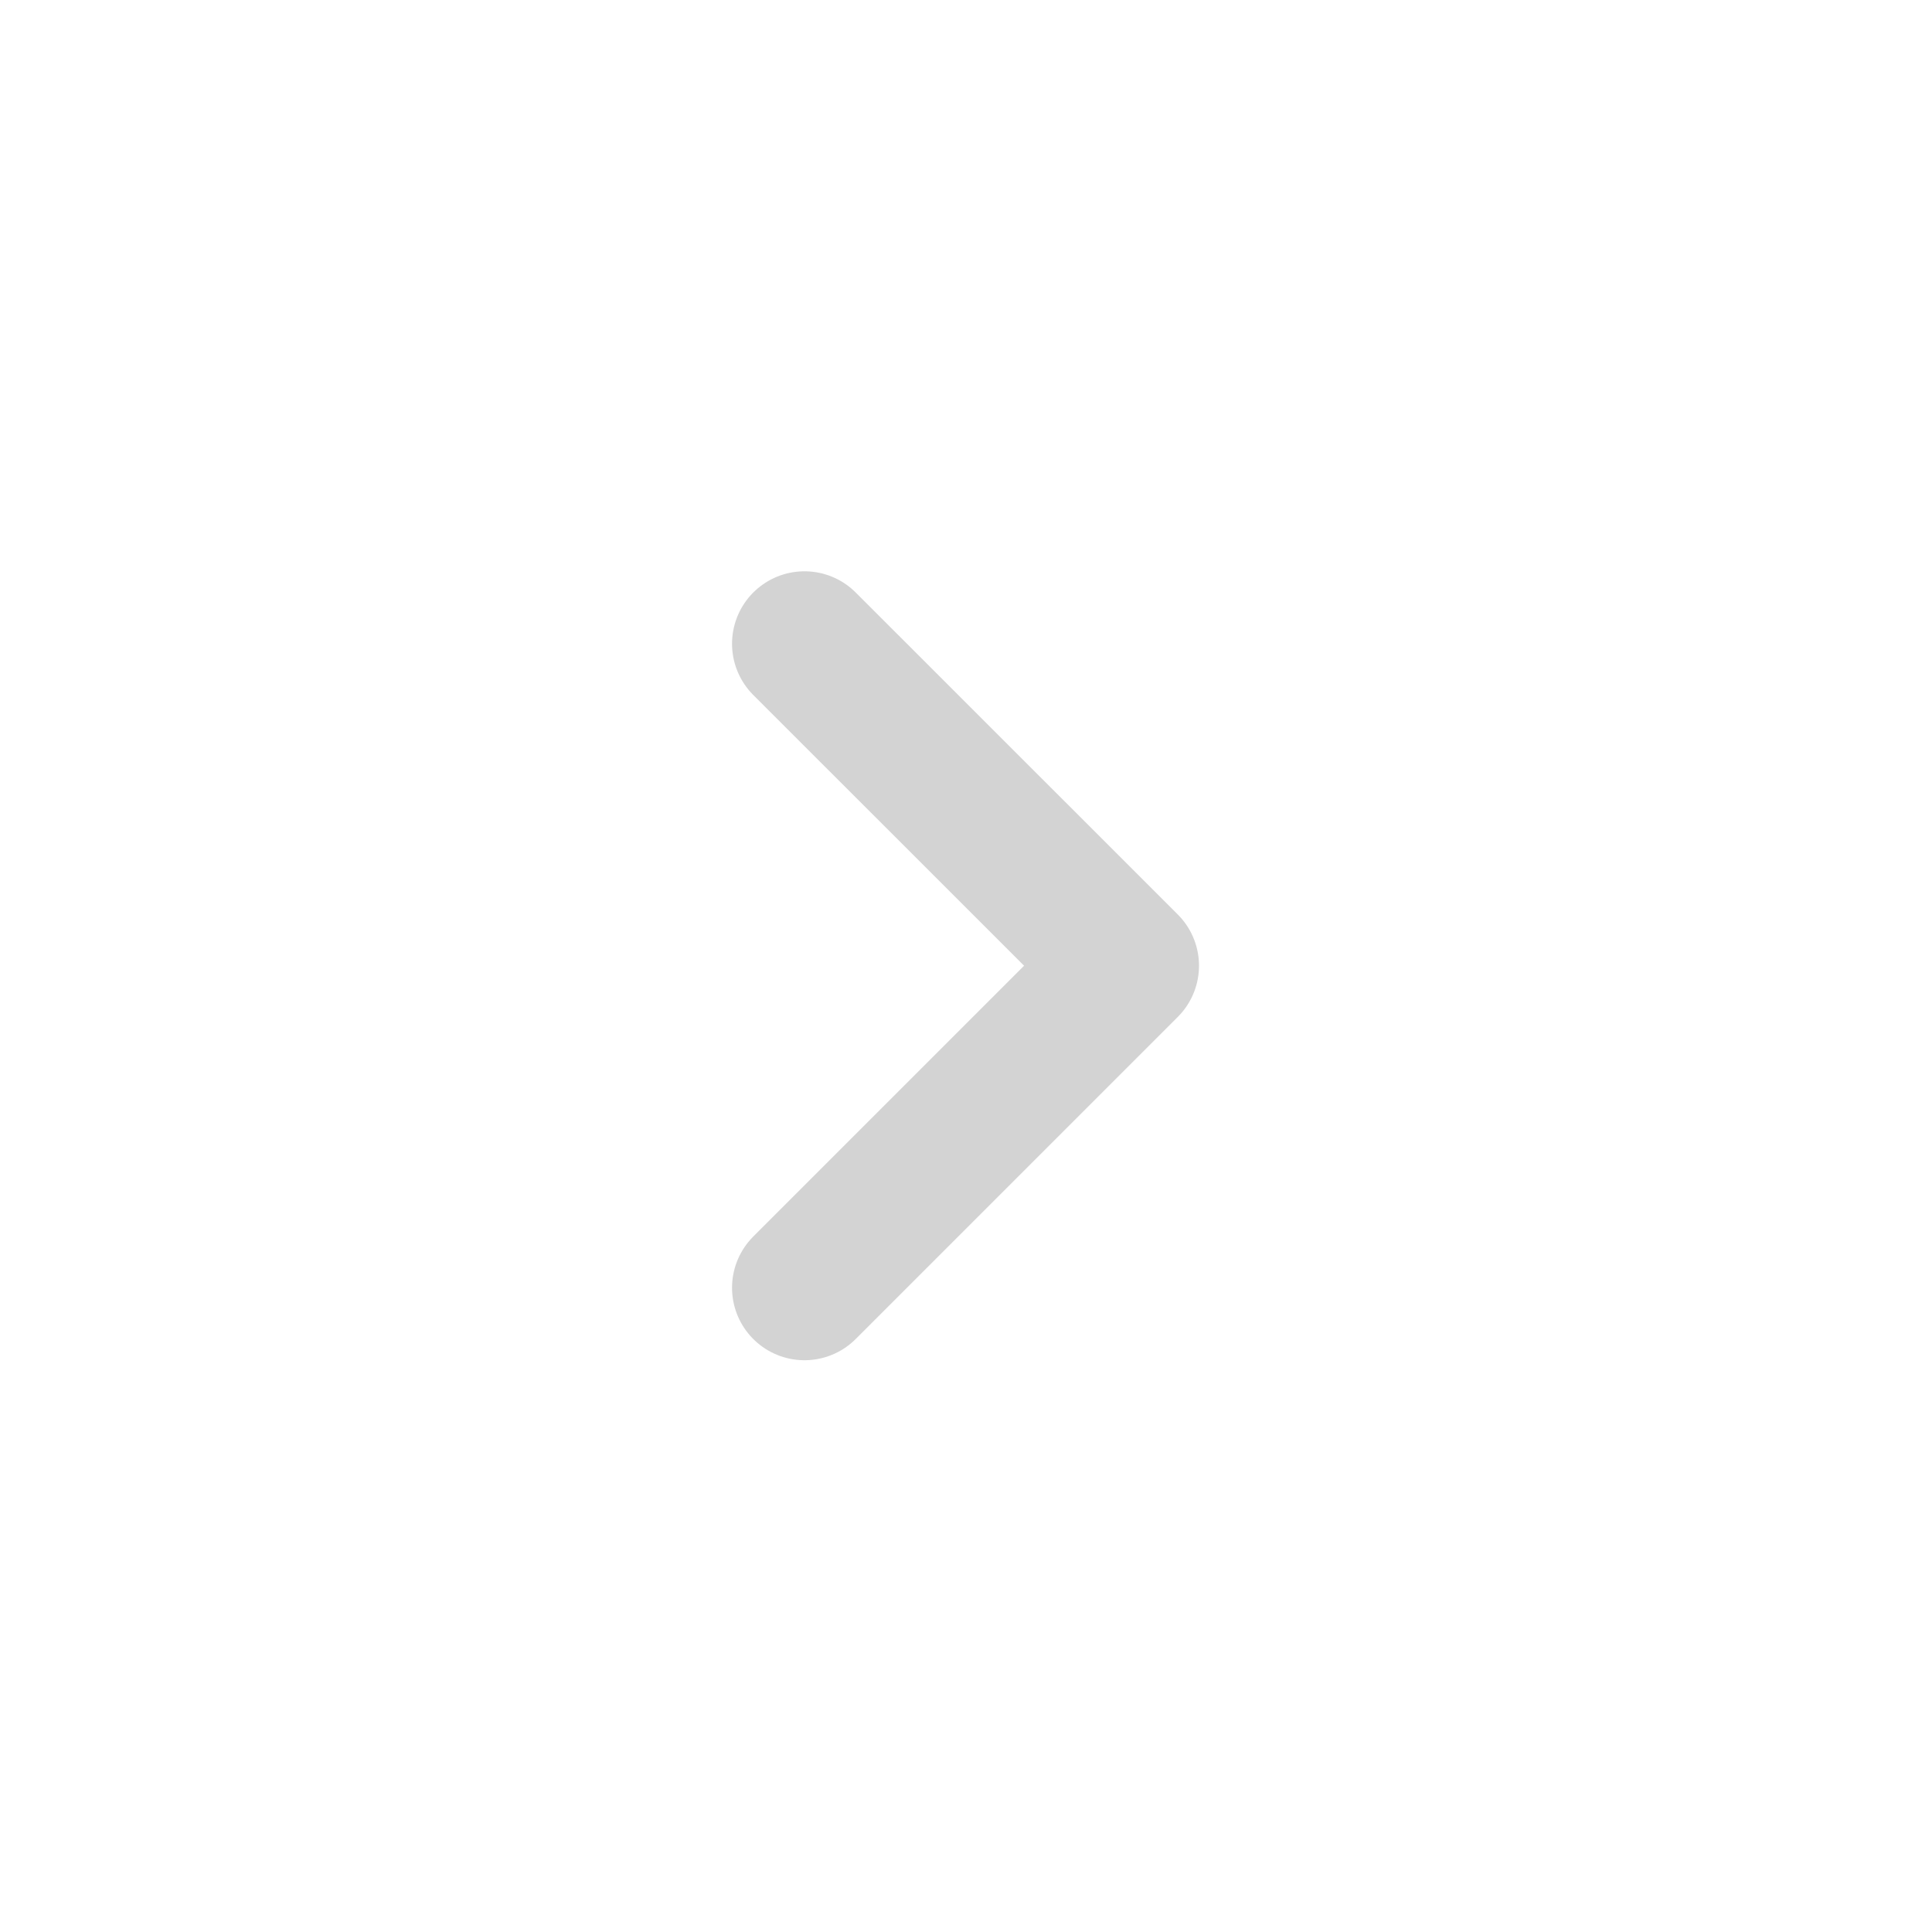 <svg width="20" height="20" viewBox="0 0 20 20" fill="none" xmlns="http://www.w3.org/2000/svg">
<path d="M8.328 6.664L11.662 9.997L8.328 13.331" stroke="#D3D3D3" stroke-width="1.5" stroke-linecap="round" stroke-linejoin="round"/>
</svg>
